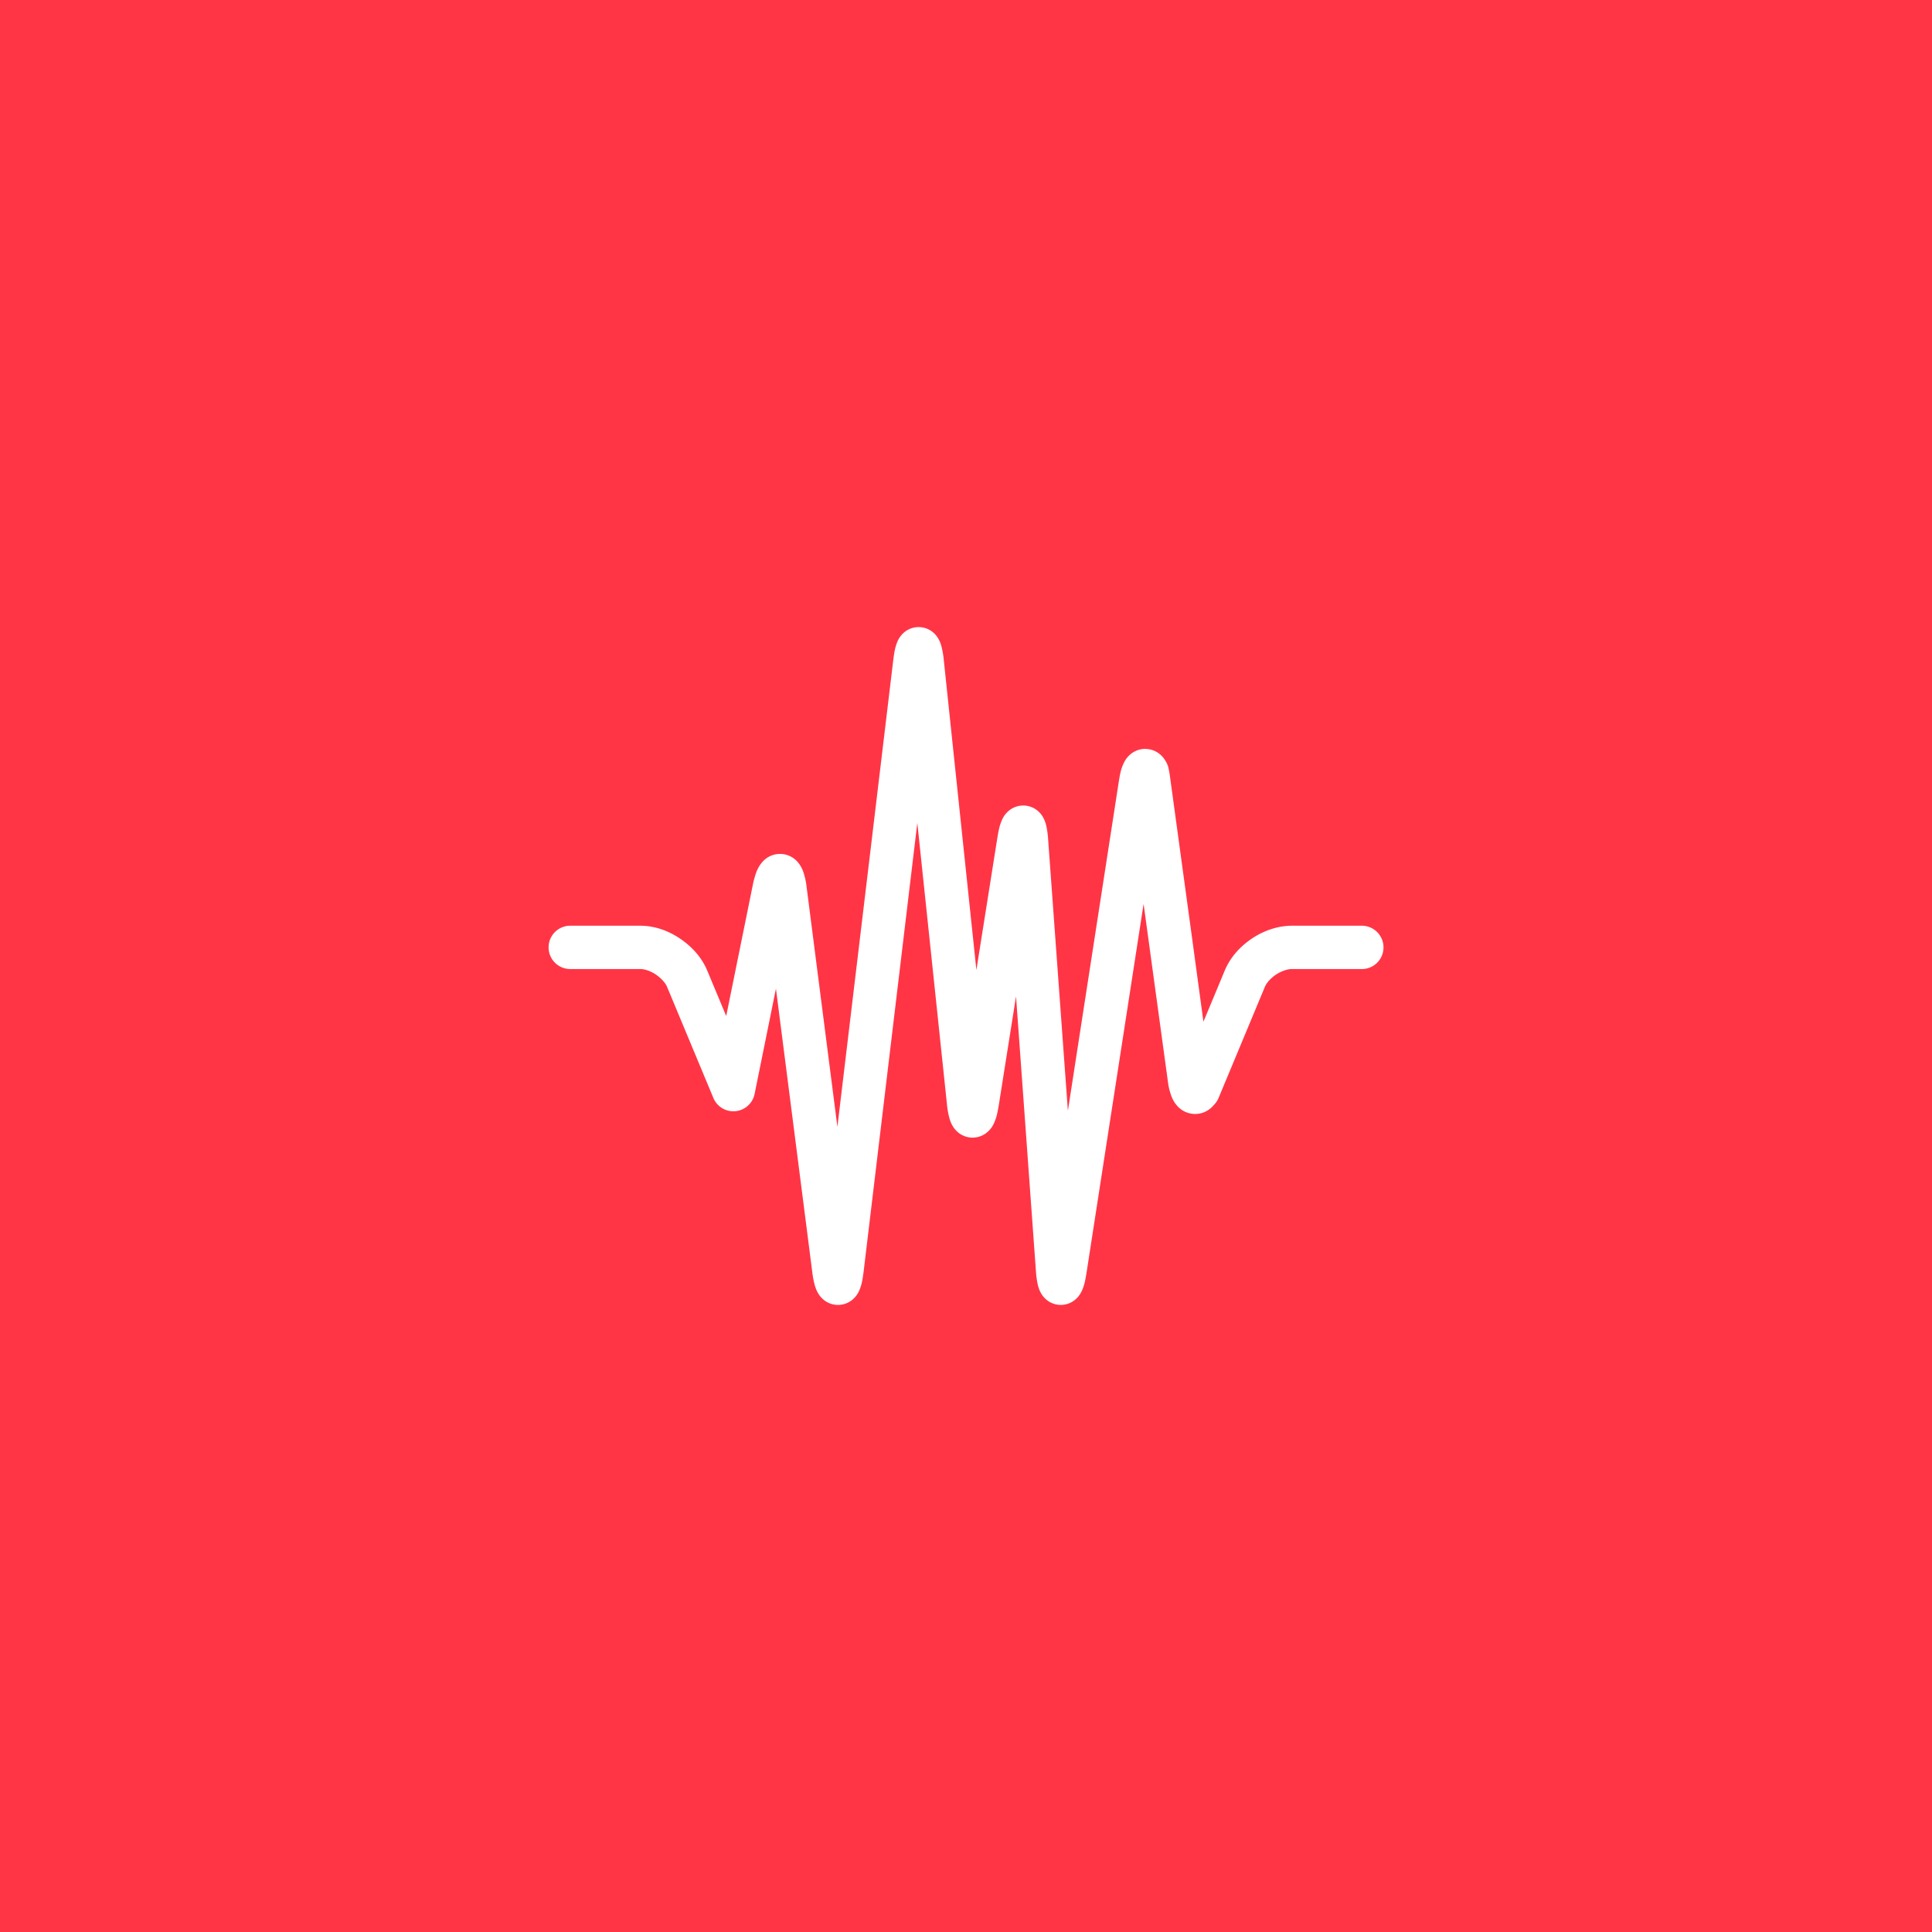<svg xmlns="http://www.w3.org/2000/svg" viewBox="0 0 1734.19 1734.19"><defs><style>.cls-1{fill:#ff3546}.cls-2{fill:#fff}</style></defs><title>Mesa de trabajo 23</title><g id="Isotype_1" data-name="Isotype 1"><rect width="1734.19" height="1734.19" class="cls-1"/><path d="M1224.39,831.05a19.85,19.85,0,0,0-2.06-.11H1159.5a59.54,59.54,0,0,0-9.23.8l-.24,0a68.68,68.68,0,0,0-26.23,10.68c-10.29,6.93-19.16,16.3-24.35,28.51l-4.11,9.88-14.5,34.76-.63,1.51L1070,841.86l-19.81-144.79a85.56,85.56,0,0,0-1.65-9,26.89,26.89,0,0,0-3.81-7.24,21.67,21.67,0,0,0-5.46-5.2,20.58,20.58,0,0,0-11.29-3.39c-.46,0-.92,0-1.37,0a20.69,20.69,0,0,0-9.79,3.27,22.33,22.33,0,0,0-7.49,8.17c-3.26,6.37-3.88,10.79-5,17.37l-45.78,296L940.83,753.68a78.52,78.52,0,0,0-1.73-12.62,28.48,28.48,0,0,0-2.7-7.22,21.42,21.42,0,0,0-4.79-5.91,20.16,20.16,0,0,0-25.67-.52,22.23,22.23,0,0,0-6.37,8.17c-2.54,5.71-3.17,9.83-4.28,16.16l-18.87,119L847.19,592.8a80.17,80.17,0,0,0-2.09-12.42,28.86,28.86,0,0,0-2.79-7,21.52,21.52,0,0,0-4.68-5.68,20.11,20.11,0,0,0-26-.11,22.19,22.19,0,0,0-6.19,8.55c-2.3,5.8-2.76,9.91-3.64,16.31l-50.14,419L724,796a63.23,63.23,0,0,0-3.06-13.7,27.23,27.23,0,0,0-4.39-7.88,20.94,20.94,0,0,0-32.18-.76,30.22,30.22,0,0,0-5.94,10.54,74.78,74.78,0,0,0-2.68,10.07L651.86,912,634.74,871c-5.19-12.21-14.06-21.57-24.35-28.51S588,831,574.69,830.94H511.86a19.44,19.44,0,1,0,0,38.88h62.83c3.45-.08,9.24,1.64,14.13,5s8.79,7.89,10,11.11l41.52,99.61a19.44,19.44,0,0,0,37-3.62l19.16-94.51,32.62,254.5a75,75,0,0,0,2.5,12.61,28.34,28.34,0,0,0,3.23,7.14,21.94,21.94,0,0,0,5,5.45,20.2,20.2,0,0,0,24.69,0,22.11,22.11,0,0,0,6.68-8.59c2.59-6.07,3-10.28,3.94-16.76l48.24-403.12L850,991.21a71.62,71.62,0,0,0,2.33,12.93,27.32,27.32,0,0,0,3.35,7.44,21.5,21.5,0,0,0,5.22,5.57,20.27,20.27,0,0,0,23.82.26,22.26,22.26,0,0,0,7-8.18c2.94-6.07,3.57-10.34,4.73-16.79L912,894.34l17.84,246.34a80.64,80.64,0,0,0,1.71,12.56,28.42,28.42,0,0,0,2.65,7.14,21.19,21.19,0,0,0,4.72,5.93,20.27,20.27,0,0,0,13.08,5h.17a20.21,20.21,0,0,0,12.66-4.49,21.31,21.31,0,0,0,5.29-6.3c.38-.69.67-1.31,1-1.89,2.47-5.67,3.08-9.75,4.16-16.09l21.49-138.93,29.74-192.26,8.9,65.08,12.87,94.07a56.52,56.52,0,0,0,3.58,14.39,26.73,26.73,0,0,0,5.23,8.18,21.39,21.39,0,0,0,30.38,1,31.9,31.9,0,0,0,2.39-2.53c.45-.47.87-1,1.28-1.46a19,19,0,0,0,2.65-4.52l.7-1.68.13-.27c.29-.66.56-1.33.82-2l7.64-18.32,24.62-59.08.15-.37,7.46-17.89c1.24-3.21,5.07-7.87,10-11.11s10.51-5,14-5h63a19.44,19.44,0,0,0,2.06-38.78Z" class="cls-2"/></g></svg>